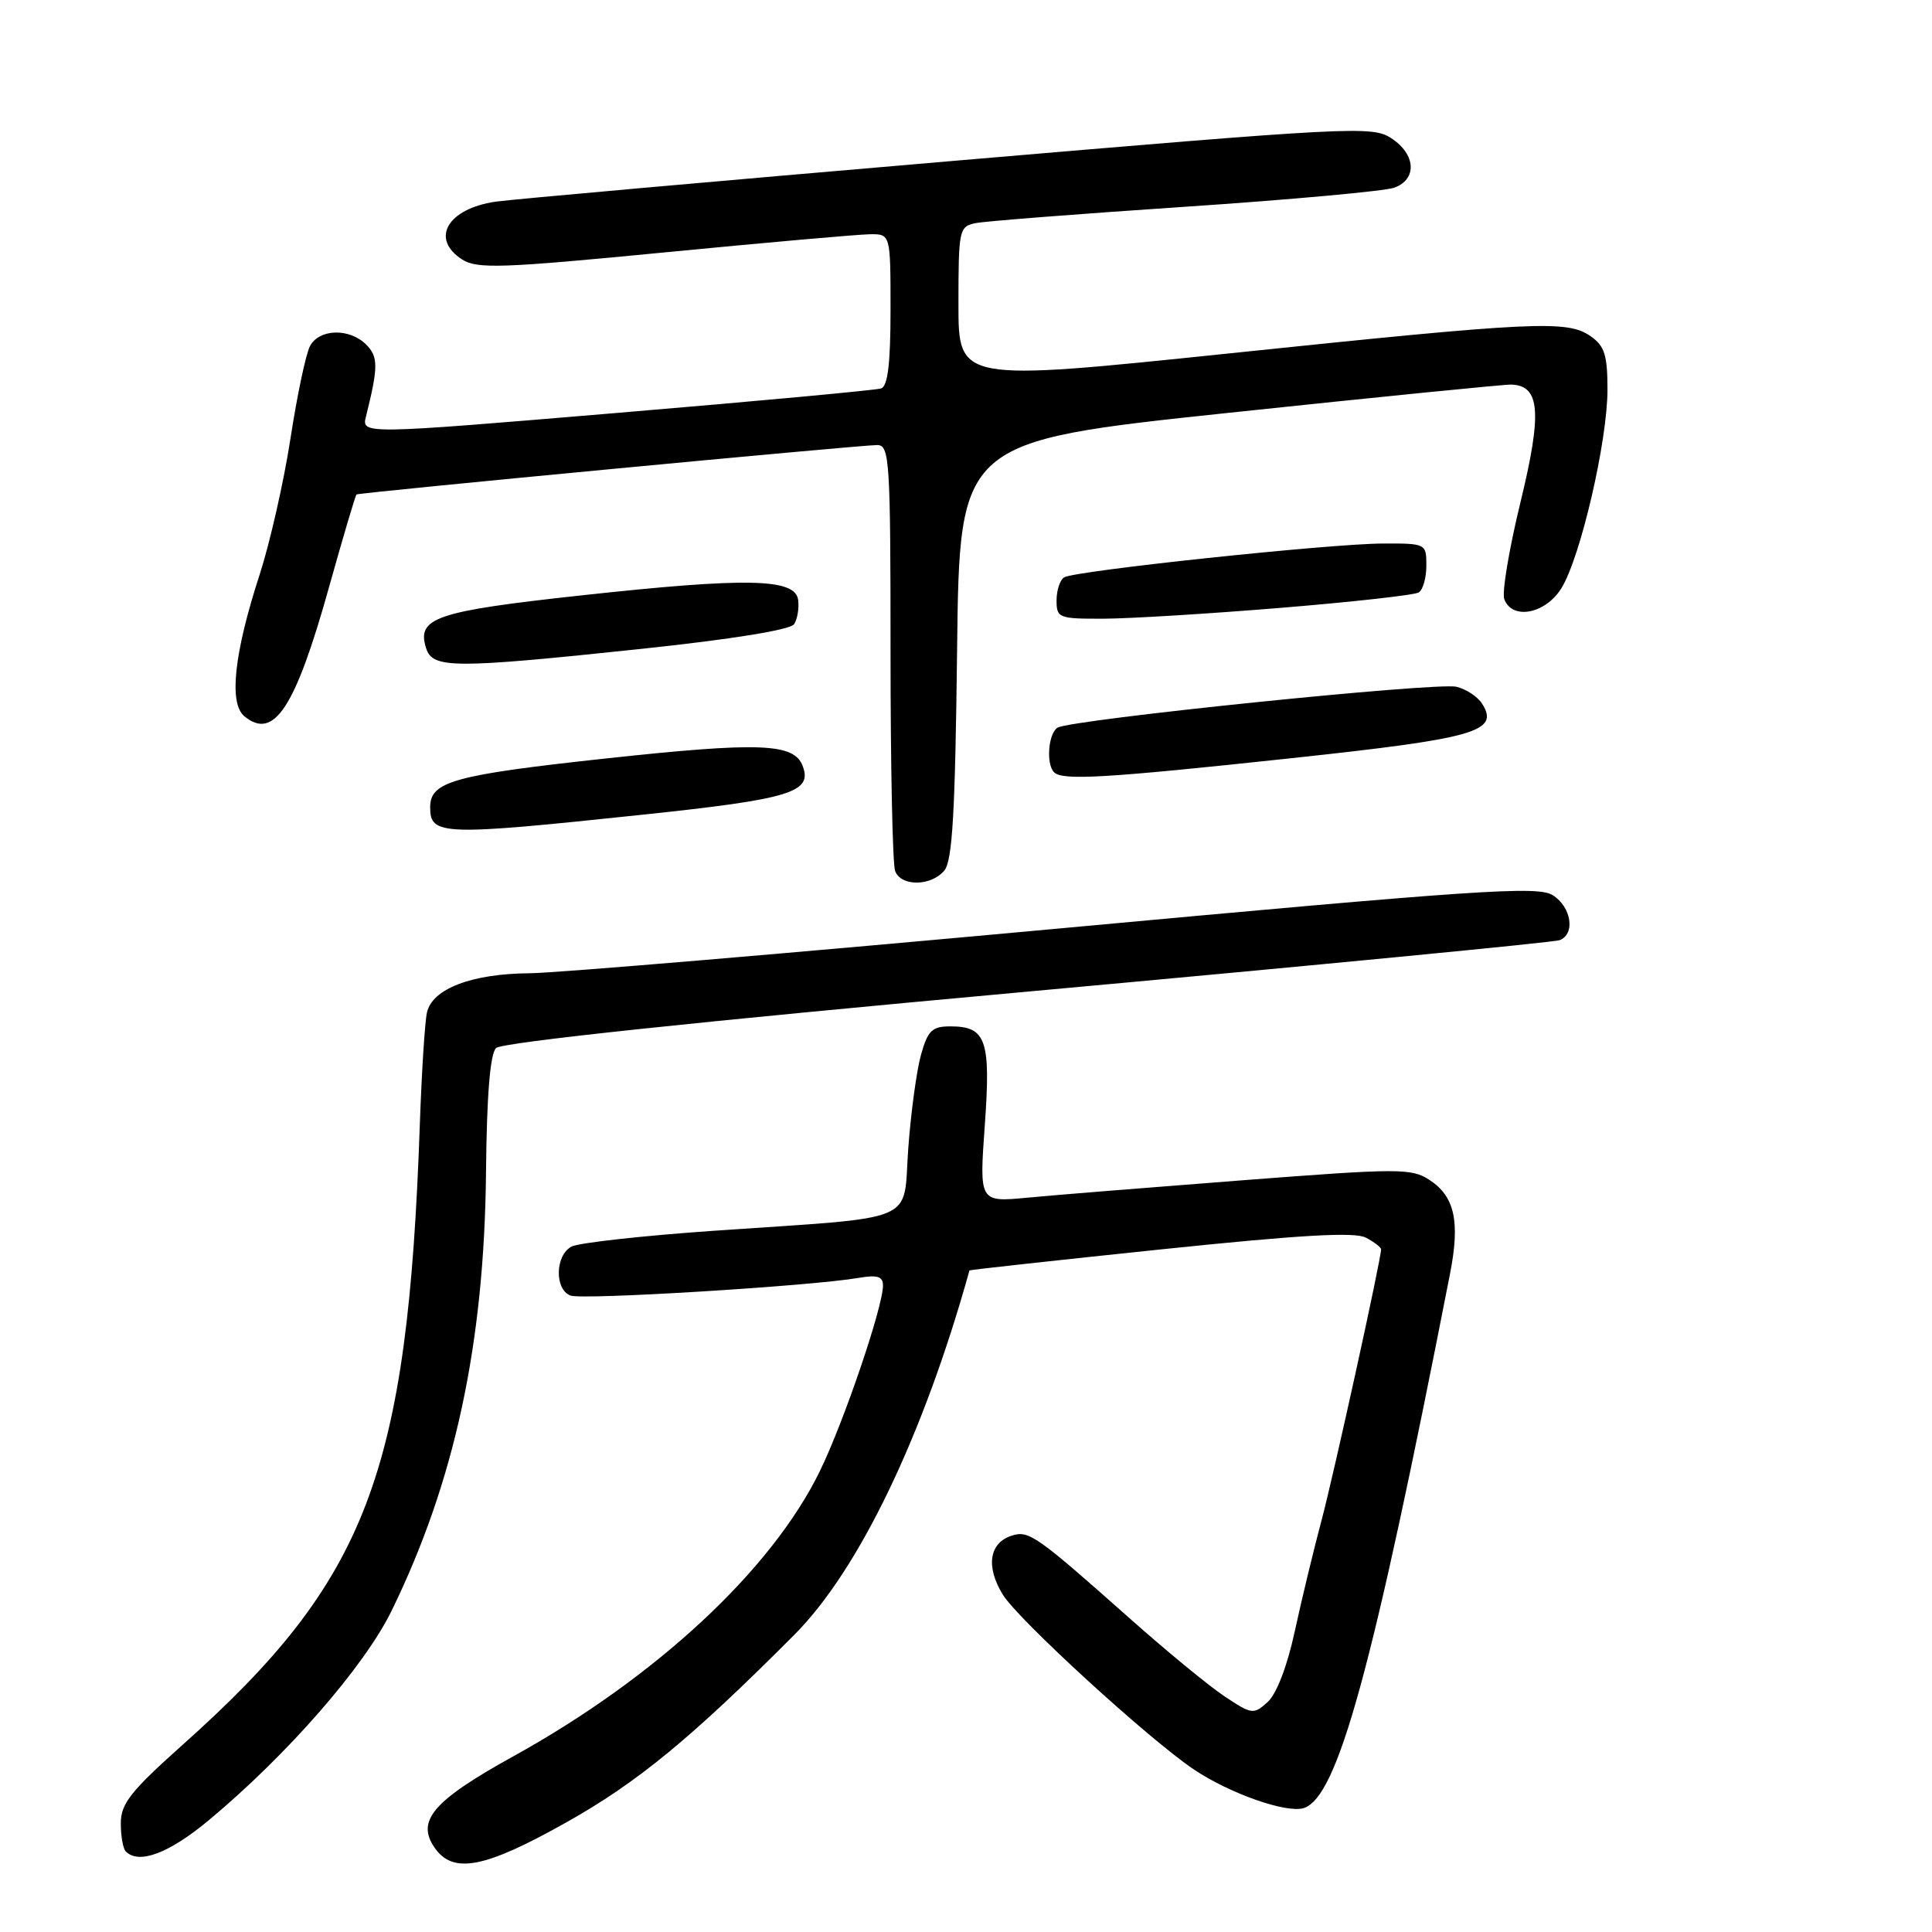 <?xml version="1.0" encoding="UTF-8" standalone="no"?>
<!DOCTYPE svg PUBLIC "-//W3C//DTD SVG 1.1//EN" "http://www.w3.org/Graphics/SVG/1.1/DTD/svg11.dtd" >
<svg xmlns="http://www.w3.org/2000/svg" xmlns:xlink="http://www.w3.org/1999/xlink" version="1.1" viewBox="0 0 256 256">
 <g >
 <path fill="currentColor"
d=" M 75.03 241.48 C 84.45 236.20 91.66 230.27 105.25 216.62 C 113.81 208.04 122.37 190.21 128.46 168.34 C 128.48 168.26 139.86 167.01 153.75 165.56 C 172.39 163.62 179.52 163.21 181.00 164.00 C 182.10 164.59 183.00 165.28 183.00 165.54 C 183.00 166.86 176.72 195.44 175.10 201.50 C 174.07 205.35 172.48 211.93 171.57 216.13 C 170.57 220.77 169.15 224.46 167.97 225.53 C 166.11 227.21 165.87 227.18 162.26 224.78 C 160.19 223.40 154.50 218.72 149.62 214.38 C 137.29 203.43 136.33 202.76 134.07 203.48 C 131.07 204.43 130.59 207.59 132.88 211.30 C 134.94 214.64 152.21 230.44 158.19 234.46 C 162.94 237.65 170.48 240.30 172.75 239.58 C 177.25 238.15 181.84 221.39 192.13 168.81 C 193.49 161.87 192.77 158.55 189.42 156.35 C 187.03 154.79 185.42 154.79 164.68 156.39 C 152.48 157.33 139.63 158.36 136.13 158.70 C 129.76 159.30 129.76 159.30 130.49 149.13 C 131.30 137.79 130.68 136.00 125.92 136.00 C 123.51 136.00 122.94 136.55 122.04 139.75 C 121.46 141.81 120.70 147.40 120.35 152.16 C 119.61 162.27 122.22 161.17 94.50 163.09 C 85.15 163.74 76.71 164.68 75.75 165.17 C 73.56 166.29 73.45 170.85 75.59 171.67 C 77.16 172.27 107.39 170.42 113.75 169.33 C 116.26 168.90 117.00 169.13 117.00 170.34 C 117.00 173.16 111.83 188.37 108.65 194.90 C 102.28 208.00 86.96 222.25 68.00 232.73 C 57.39 238.60 55.10 241.26 57.60 244.85 C 60.06 248.36 64.21 247.56 75.03 241.48 Z  M 27.70 241.16 C 38.09 232.50 48.28 220.82 51.89 213.43 C 60.26 196.30 64.18 178.08 64.40 155.27 C 64.50 145.13 64.94 139.66 65.73 138.87 C 66.47 138.13 92.43 135.37 136.10 131.40 C 174.17 127.93 205.91 124.86 206.65 124.58 C 208.77 123.77 208.23 120.19 205.75 118.62 C 203.77 117.36 196.00 117.89 140.00 123.06 C 105.08 126.28 73.67 128.93 70.22 128.96 C 62.50 129.01 57.26 131.02 56.57 134.18 C 56.29 135.46 55.87 142.12 55.63 149.00 C 54.01 195.39 48.69 209.33 24.26 231.14 C 17.32 237.34 16.01 238.99 16.01 241.58 C 16.00 243.28 16.30 244.97 16.67 245.33 C 18.42 247.08 22.41 245.57 27.70 241.16 Z  M 125.13 115.35 C 126.20 114.06 126.57 107.65 126.82 86.09 C 127.14 58.48 127.14 58.48 162.82 54.70 C 182.44 52.62 199.27 50.94 200.21 50.96 C 204.08 51.05 204.37 54.64 201.47 66.55 C 199.96 72.75 198.99 78.54 199.33 79.41 C 200.40 82.21 204.83 81.33 206.92 77.90 C 209.46 73.72 213.00 58.42 213.00 51.62 C 213.00 47.06 212.62 45.85 210.78 44.56 C 207.68 42.39 203.60 42.58 162.75 46.84 C 127.00 50.56 127.00 50.56 127.00 40.30 C 127.00 30.46 127.09 30.02 129.25 29.57 C 130.49 29.31 142.97 28.34 157.00 27.40 C 171.03 26.46 183.51 25.32 184.75 24.87 C 187.81 23.75 187.61 20.45 184.36 18.32 C 181.83 16.66 179.35 16.79 125.61 21.38 C 94.75 24.02 67.78 26.42 65.68 26.72 C 59.28 27.65 56.97 31.66 61.25 34.39 C 63.23 35.65 66.49 35.54 88.00 33.45 C 101.47 32.14 113.74 31.06 115.25 31.04 C 118.00 31.00 118.00 31.00 118.00 41.03 C 118.00 48.17 117.64 51.18 116.75 51.47 C 116.06 51.70 100.29 53.16 81.70 54.72 C 47.89 57.56 47.89 57.56 48.50 55.16 C 50.13 48.63 50.14 47.28 48.52 45.66 C 46.31 43.45 42.31 43.55 41.08 45.85 C 40.53 46.87 39.37 52.38 38.49 58.10 C 37.61 63.82 35.77 71.91 34.42 76.09 C 31.02 86.52 30.30 93.17 32.37 94.90 C 36.28 98.14 39.11 93.85 43.57 77.90 C 45.45 71.18 47.10 65.61 47.24 65.52 C 47.64 65.26 114.28 58.94 116.25 58.97 C 117.87 59.00 118.00 60.98 118.00 86.42 C 118.00 101.50 118.27 114.55 118.61 115.42 C 119.40 117.49 123.38 117.45 125.13 115.35 Z  M 85.16 107.95 C 104.78 105.88 107.70 104.99 106.35 101.47 C 105.20 98.47 100.63 98.30 80.29 100.50 C 60.11 102.69 57.00 103.55 57.00 106.96 C 57.00 110.72 58.49 110.77 85.16 107.95 Z  M 170.98 100.48 C 195.58 97.84 198.72 96.95 196.39 93.25 C 195.80 92.31 194.26 91.30 192.98 91.00 C 190.33 90.37 141.87 95.35 140.13 96.42 C 138.90 97.18 138.59 101.25 139.67 102.33 C 140.78 103.45 146.48 103.11 170.98 100.48 Z  M 85.16 85.96 C 97.03 84.70 104.74 83.45 105.22 82.71 C 105.66 82.04 105.90 80.60 105.76 79.50 C 105.39 76.62 99.04 76.49 76.95 78.90 C 57.70 81.00 55.18 81.86 56.46 85.89 C 57.33 88.61 60.03 88.62 85.16 85.96 Z  M 169.74 80.54 C 179.23 79.76 187.44 78.85 187.99 78.50 C 188.55 78.16 189.00 76.56 189.00 74.94 C 189.00 72.03 188.95 72.00 183.25 72.02 C 176.25 72.04 142.41 75.63 141.01 76.50 C 140.45 76.84 140.00 78.22 140.00 79.56 C 140.00 81.89 140.28 82.00 146.25 81.98 C 149.69 81.97 160.26 81.32 169.74 80.54 Z "/>
</g>
</svg>